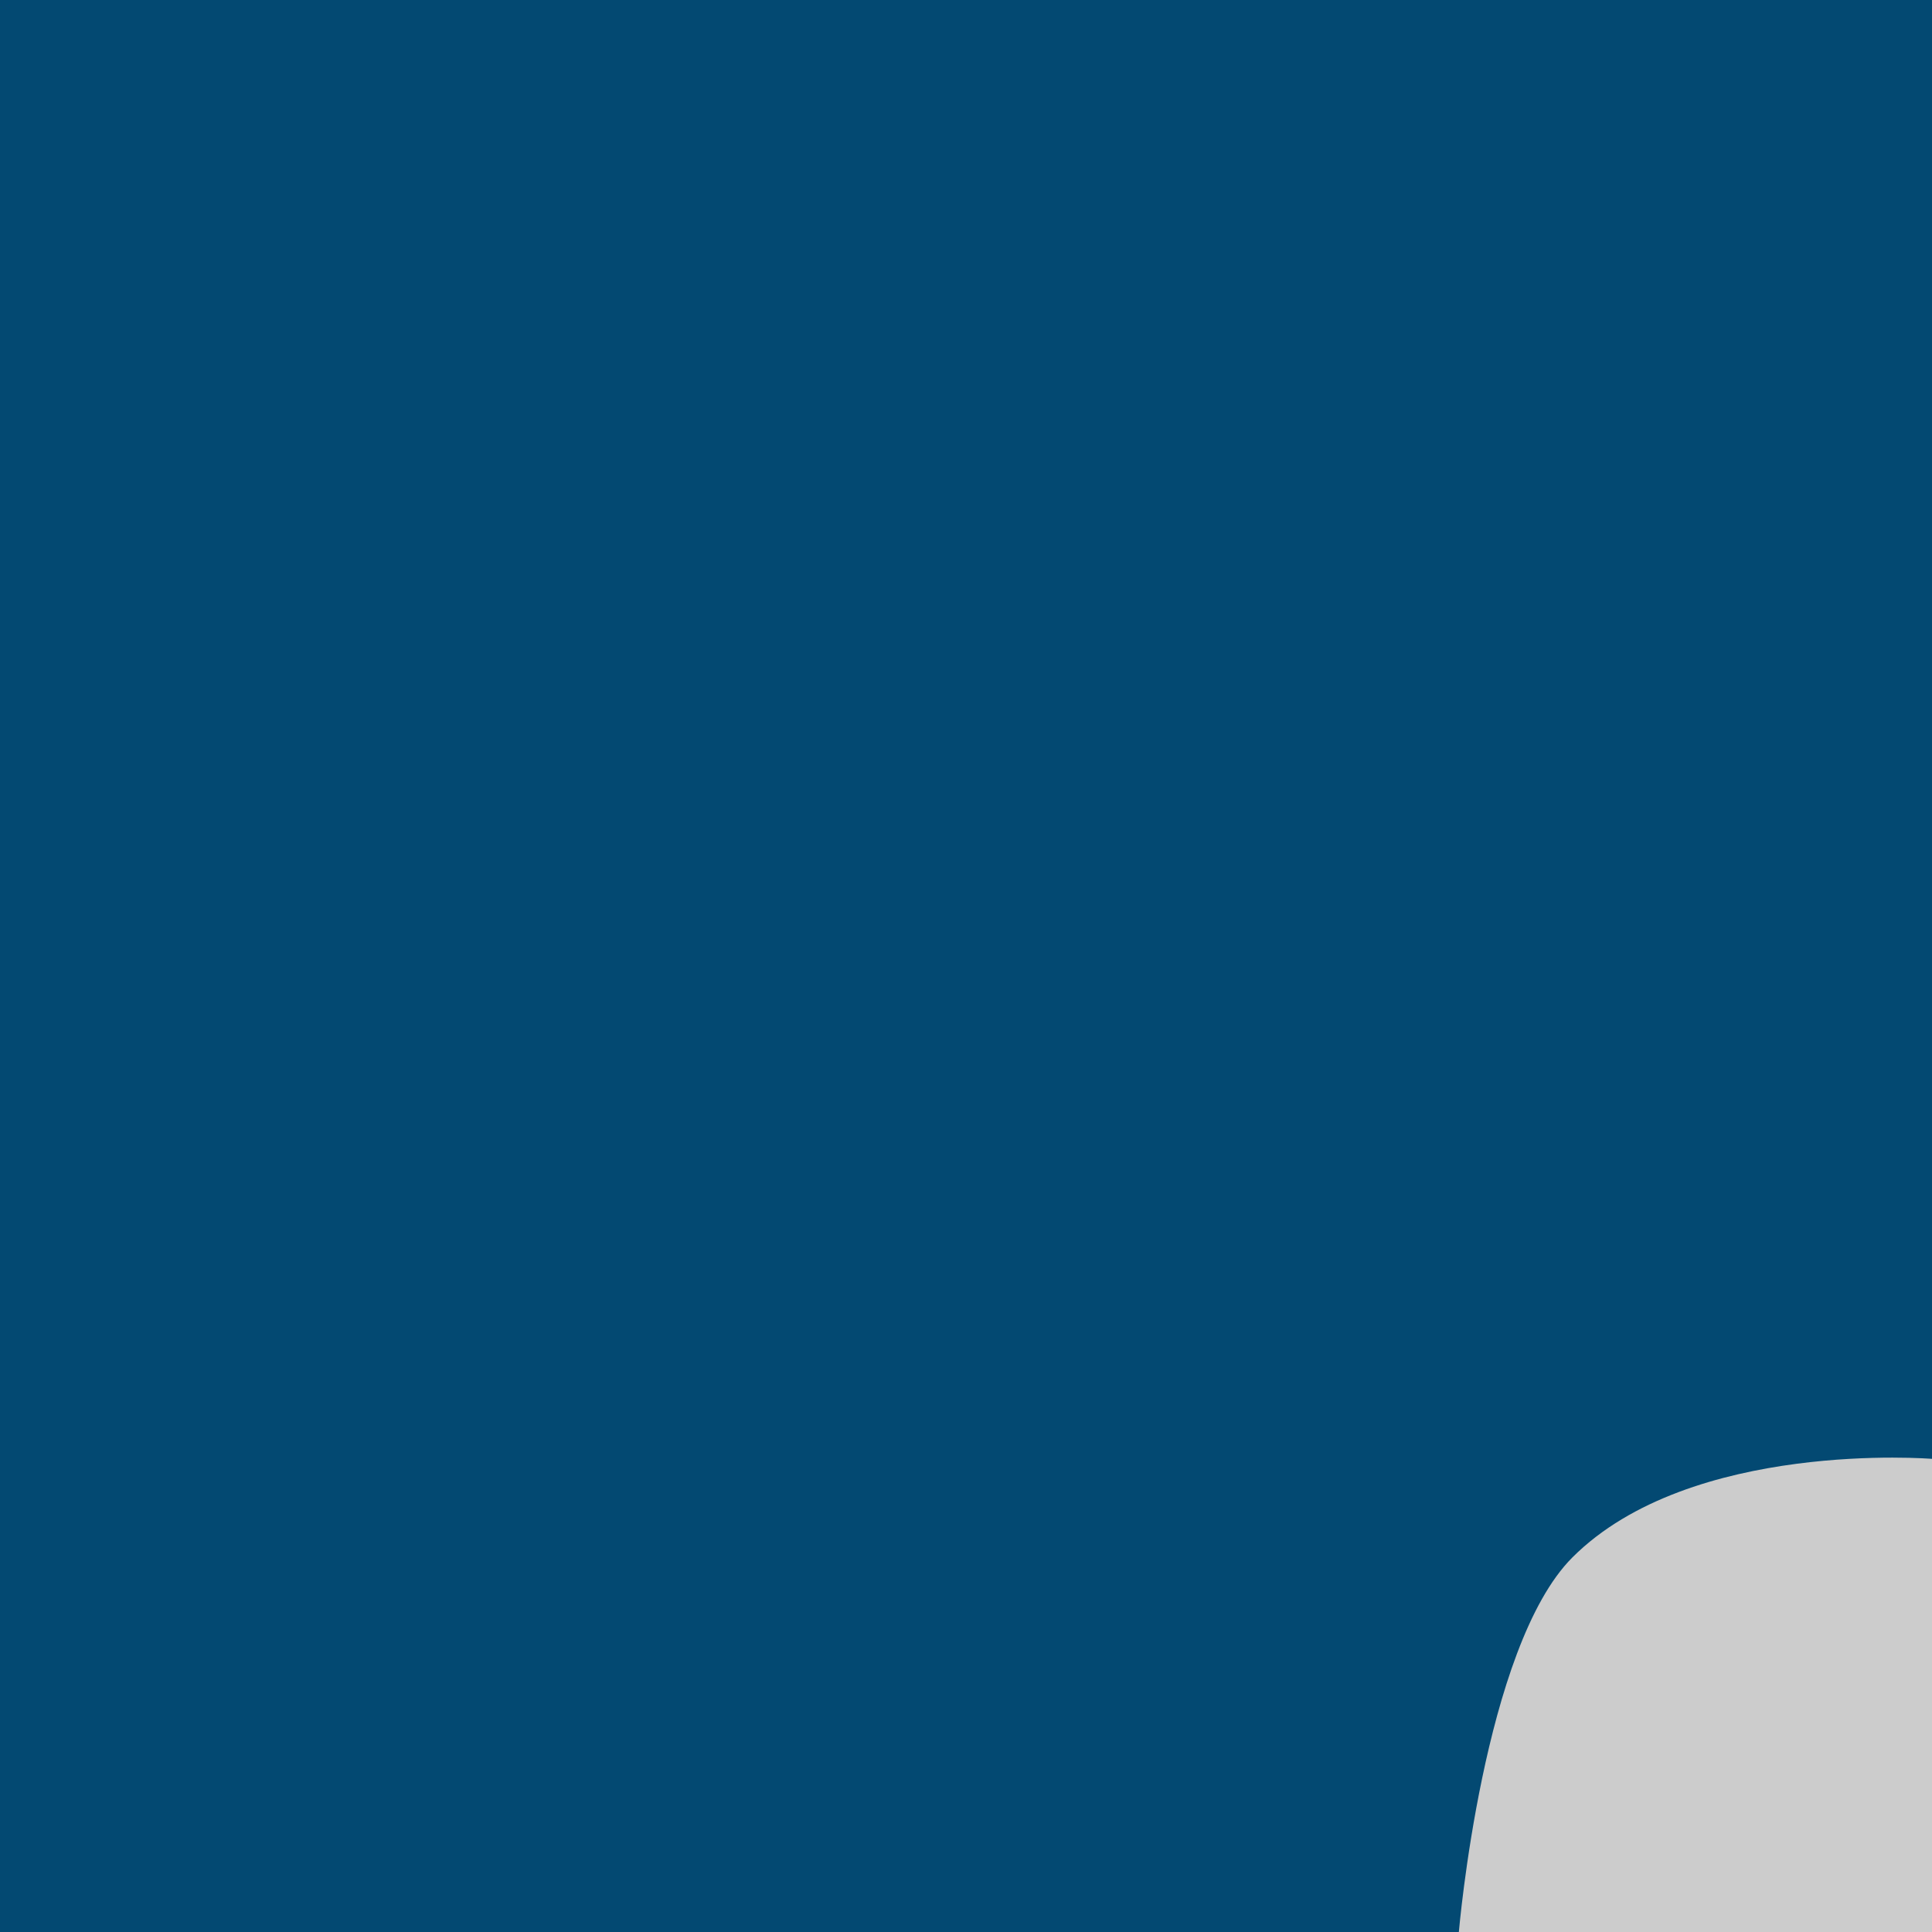 <?xml version="1.0" encoding="iso-8859-1"?>
<!-- Generator: Adobe Illustrator 21.0.2, SVG Export Plug-In . SVG Version: 6.00 Build 0)  -->
<svg version="1.1" xmlns="http://www.w3.org/2000/svg" xmlns:xlink="http://www.w3.org/1999/xlink" x="0px" y="0px"
	 viewBox="0 0 98 98" style="enable-background:new 0 0 98 98;" xml:space="preserve">
<g id="t_x5F_g_x5F_NW0">
	<g>
		<g>
			<rect x="0" y="0" style="fill:#CCCCCC;" width="98" height="98"/>
			<path style="fill:#034972;" d="M98,0L0,0l0,98h74c0,0,1.232-14.472,5.759-19c6-6,18.241-5,18.241-5V0z"/>
		</g>
	</g>
</g>
<g id="Layer_1">
</g>
</svg>

